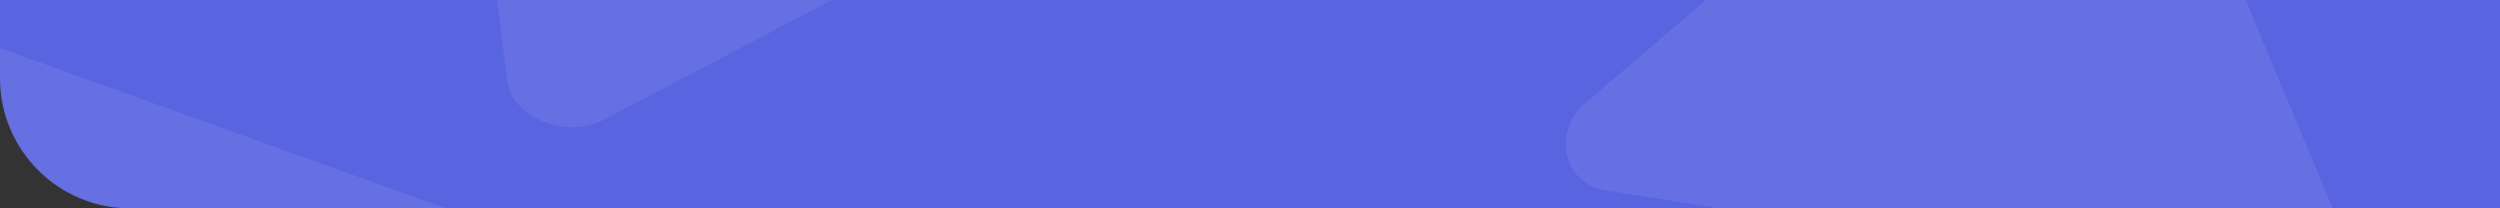 <svg width="1920" height="160" viewBox="0 0 1920 160" fill="none" xmlns="http://www.w3.org/2000/svg">
    <rect x="0" y="0" width="1920" height="160" fill="#333333" stroke="none"/>
    <path d="M1920 0H0V60C0 115.228 44.772 160 100 160H1920V0Z" fill="#5964E0"/>
    <mask id="mask0_0_3747" style="mask-type:alpha" maskUnits="userSpaceOnUse" x="0" y="0" width="1920" height="160">
        <path d="M1920 0H0V60C0 115.228 44.772 160 100 160H1920V0Z" fill="white"/>
    </mask>
    <g mask="url(#mask0_0_3747)">
        <path opacity="0.081" fill-rule="evenodd" clip-rule="evenodd" d="M1571.01 -221.726C1593.29 -240.679 1626.28 -235.419 1636.36 -211.309L1795.8 170.285C1807.99 199.465 1778.49 233.105 1745.34 227.821L1233.3 146.193C1200.16 140.908 1191.45 101.178 1218.41 78.24L1571.01 -221.726Z" fill="white"/>
        <path opacity="0.081" fill-rule="evenodd" clip-rule="evenodd" d="M337.404 -338.417C333.958 -364.769 367.259 -382.257 399.097 -370.816L883.548 -196.729C917.186 -184.642 923.884 -149.707 895.429 -134.764L463.404 92.116C434.949 107.06 393.47 90.391 389.829 62.55L337.404 -338.417Z" fill="white"/>
        <path opacity="0.081" fill-rule="evenodd" clip-rule="evenodd" d="M-97.263 56.583C-100.709 30.231 -67.407 12.743 -35.569 24.184L448.881 198.271C482.519 210.358 489.217 245.293 460.762 260.236L28.737 487.116C0.282 502.06 -41.197 485.391 -44.837 457.55L-97.263 56.583Z" fill="white"/>
    </g>
</svg>
